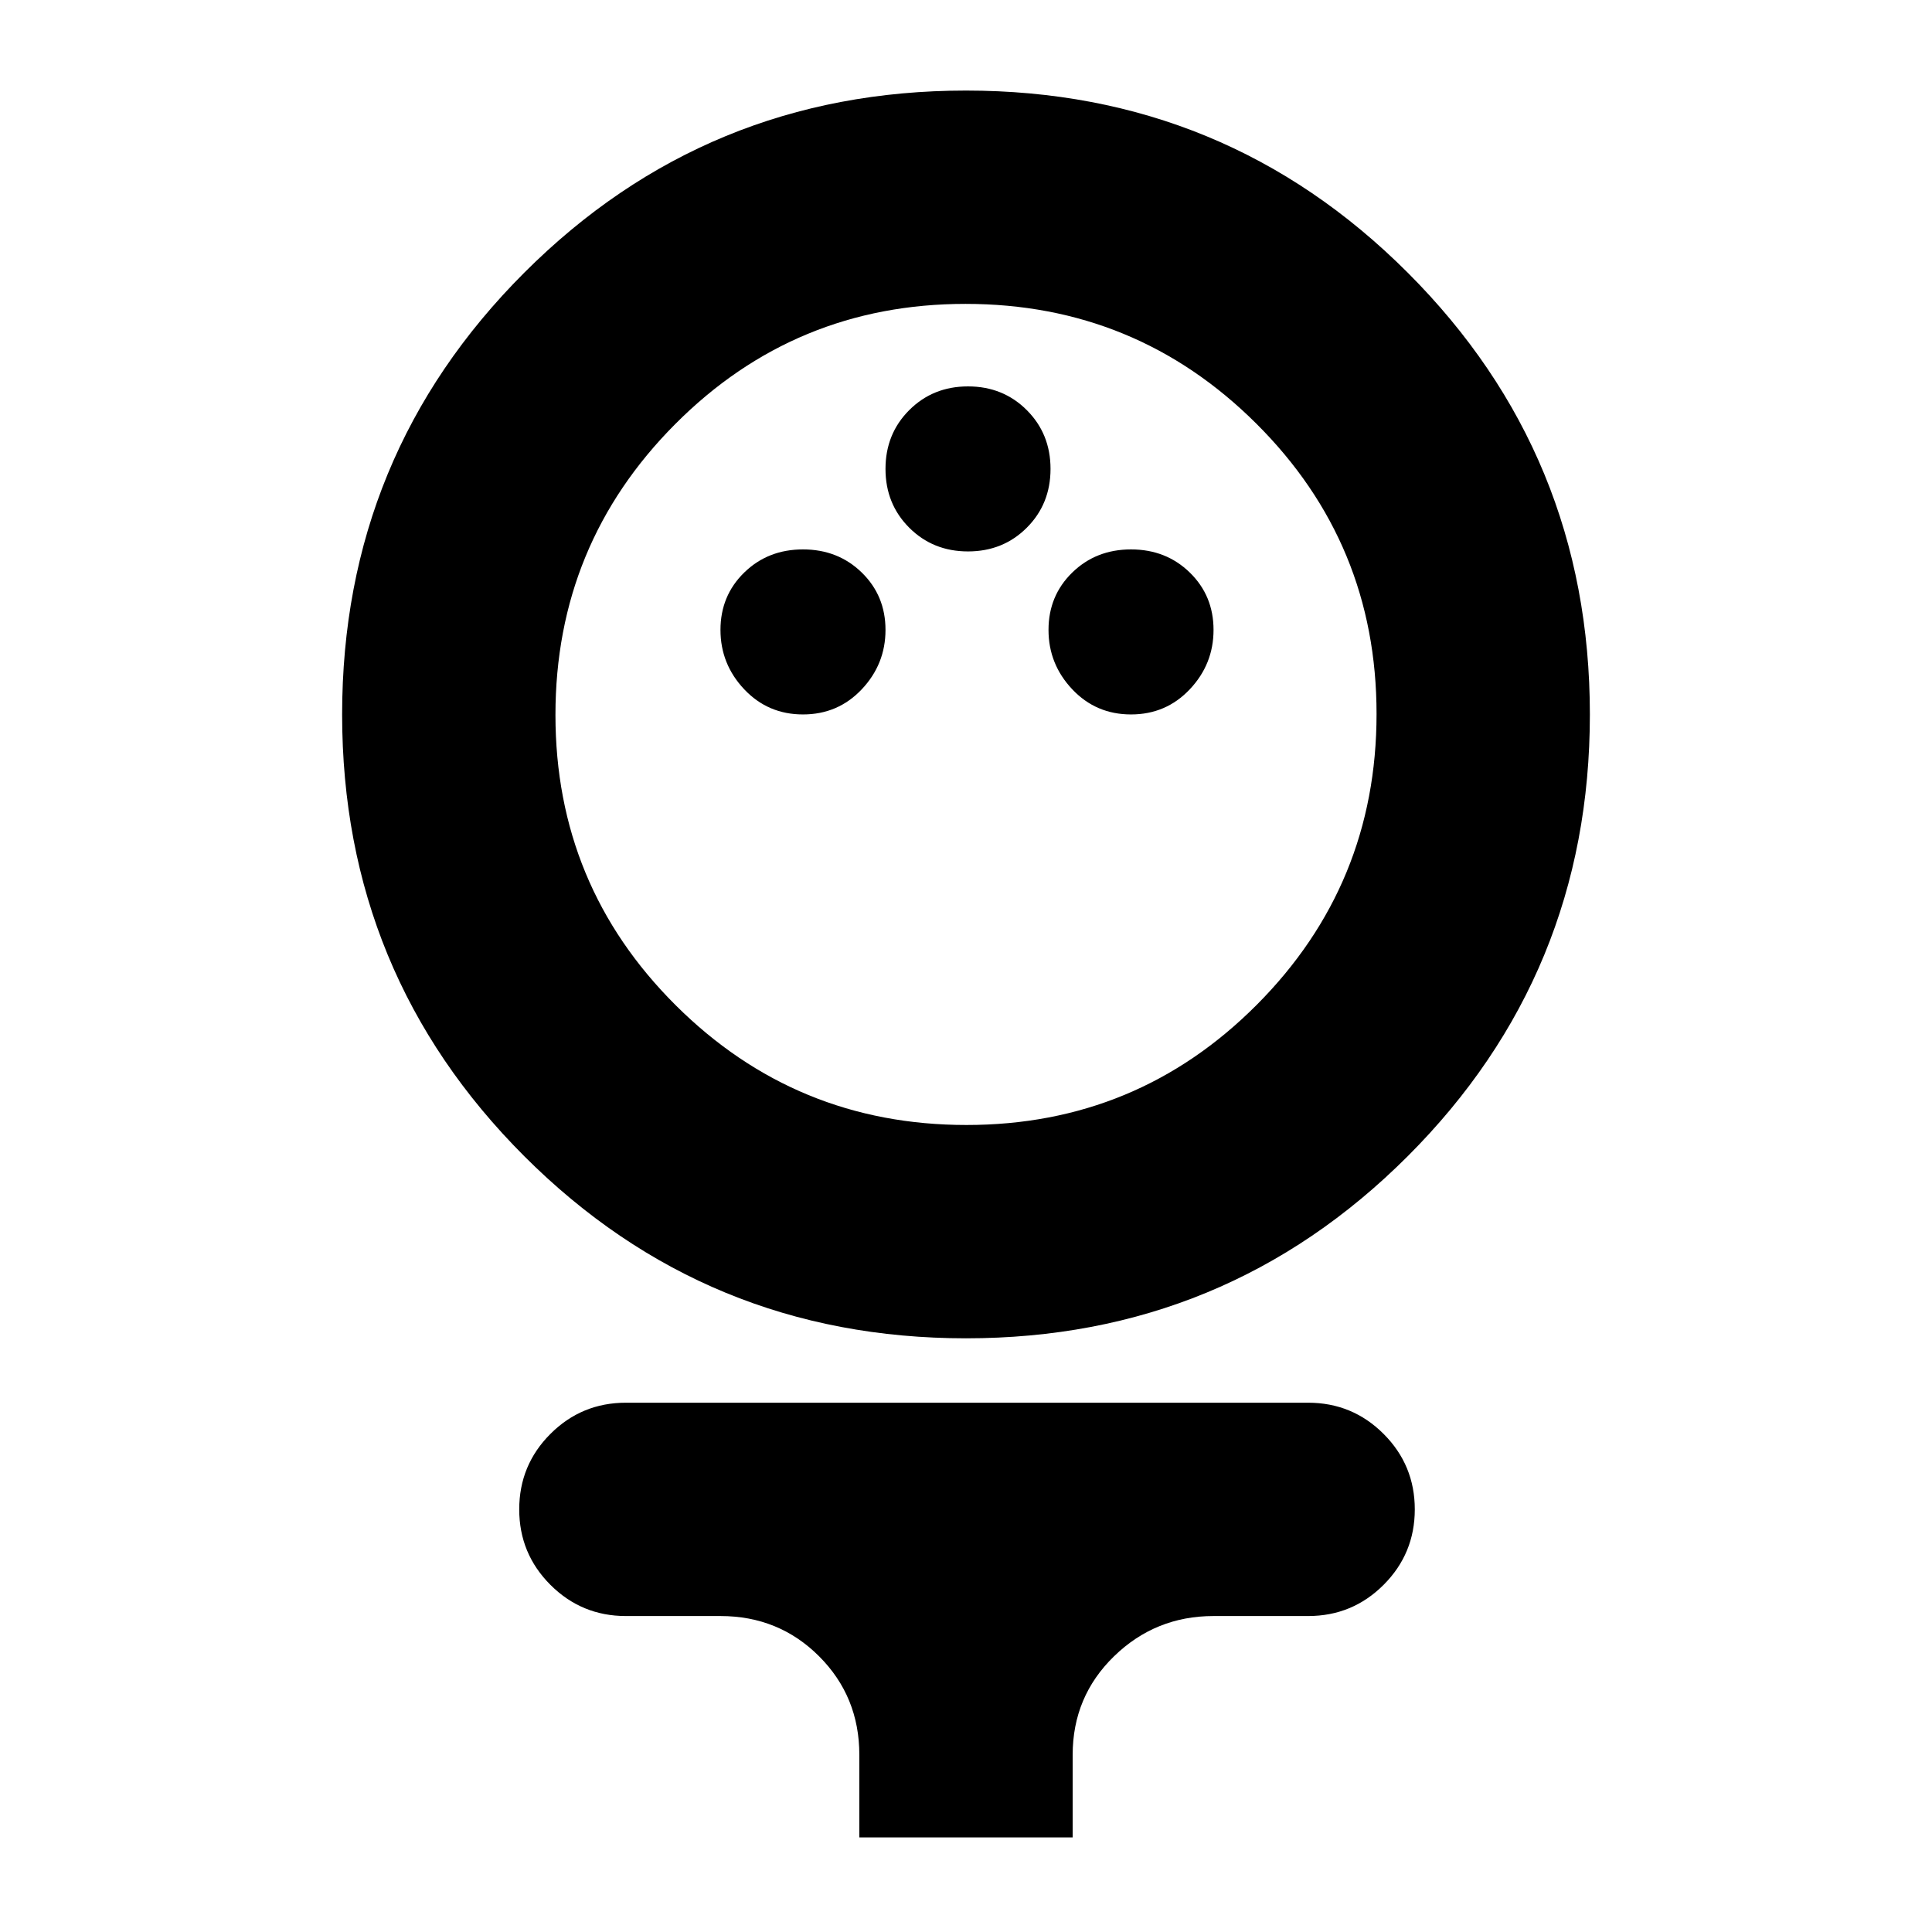 <svg xmlns="http://www.w3.org/2000/svg" height="24" viewBox="0 -960 960 960" width="24"><path d="M480-295q-129 0-219.5-90.5T170-605q0-129 90.5-219.5T480-915q129 0 219.5 90.5T790-605q0 129-90.5 219.5T480-295Zm.24-106q84.76 0 144.26-59.74 59.5-59.74 59.5-144.5 0-84.76-59.74-144.26-59.74-59.5-144.5-59.5-84.76 0-144.26 59.74-59.5 59.74-59.5 144.5 0 84.76 59.74 144.26 59.74 59.5 144.5 59.5ZM399-605q17.42 0 29.21-12.5T440-647q0-17-11.79-28.5T399-687q-17.42 0-29.21 11.5T358-647q0 17 11.79 29.5T399-605Zm163 0q17.42 0 29.21-12.5T603-647q0-17-11.79-28.5T562-687q-17.42 0-29.21 11.5T521-647q0 17 11.79 29.5T562-605Zm-81-81q17.42 0 29.21-11.79T522-727q0-17.42-11.79-29.21T481-768q-17.42 0-29.21 11.79T440-727q0 17.42 11.79 29.21T481-686ZM427-47v-41q0-29-20-49t-49-20h-47q-22 0-37.5-15.5T258-210q0-22 15.5-37.5T311-263h339q22 0 37.5 15.5T703-210q0 22-15.5 37.5T650-157h-47q-28.87 0-49.44 20Q533-117 533-88v41H427Zm53-558Z"/></svg>